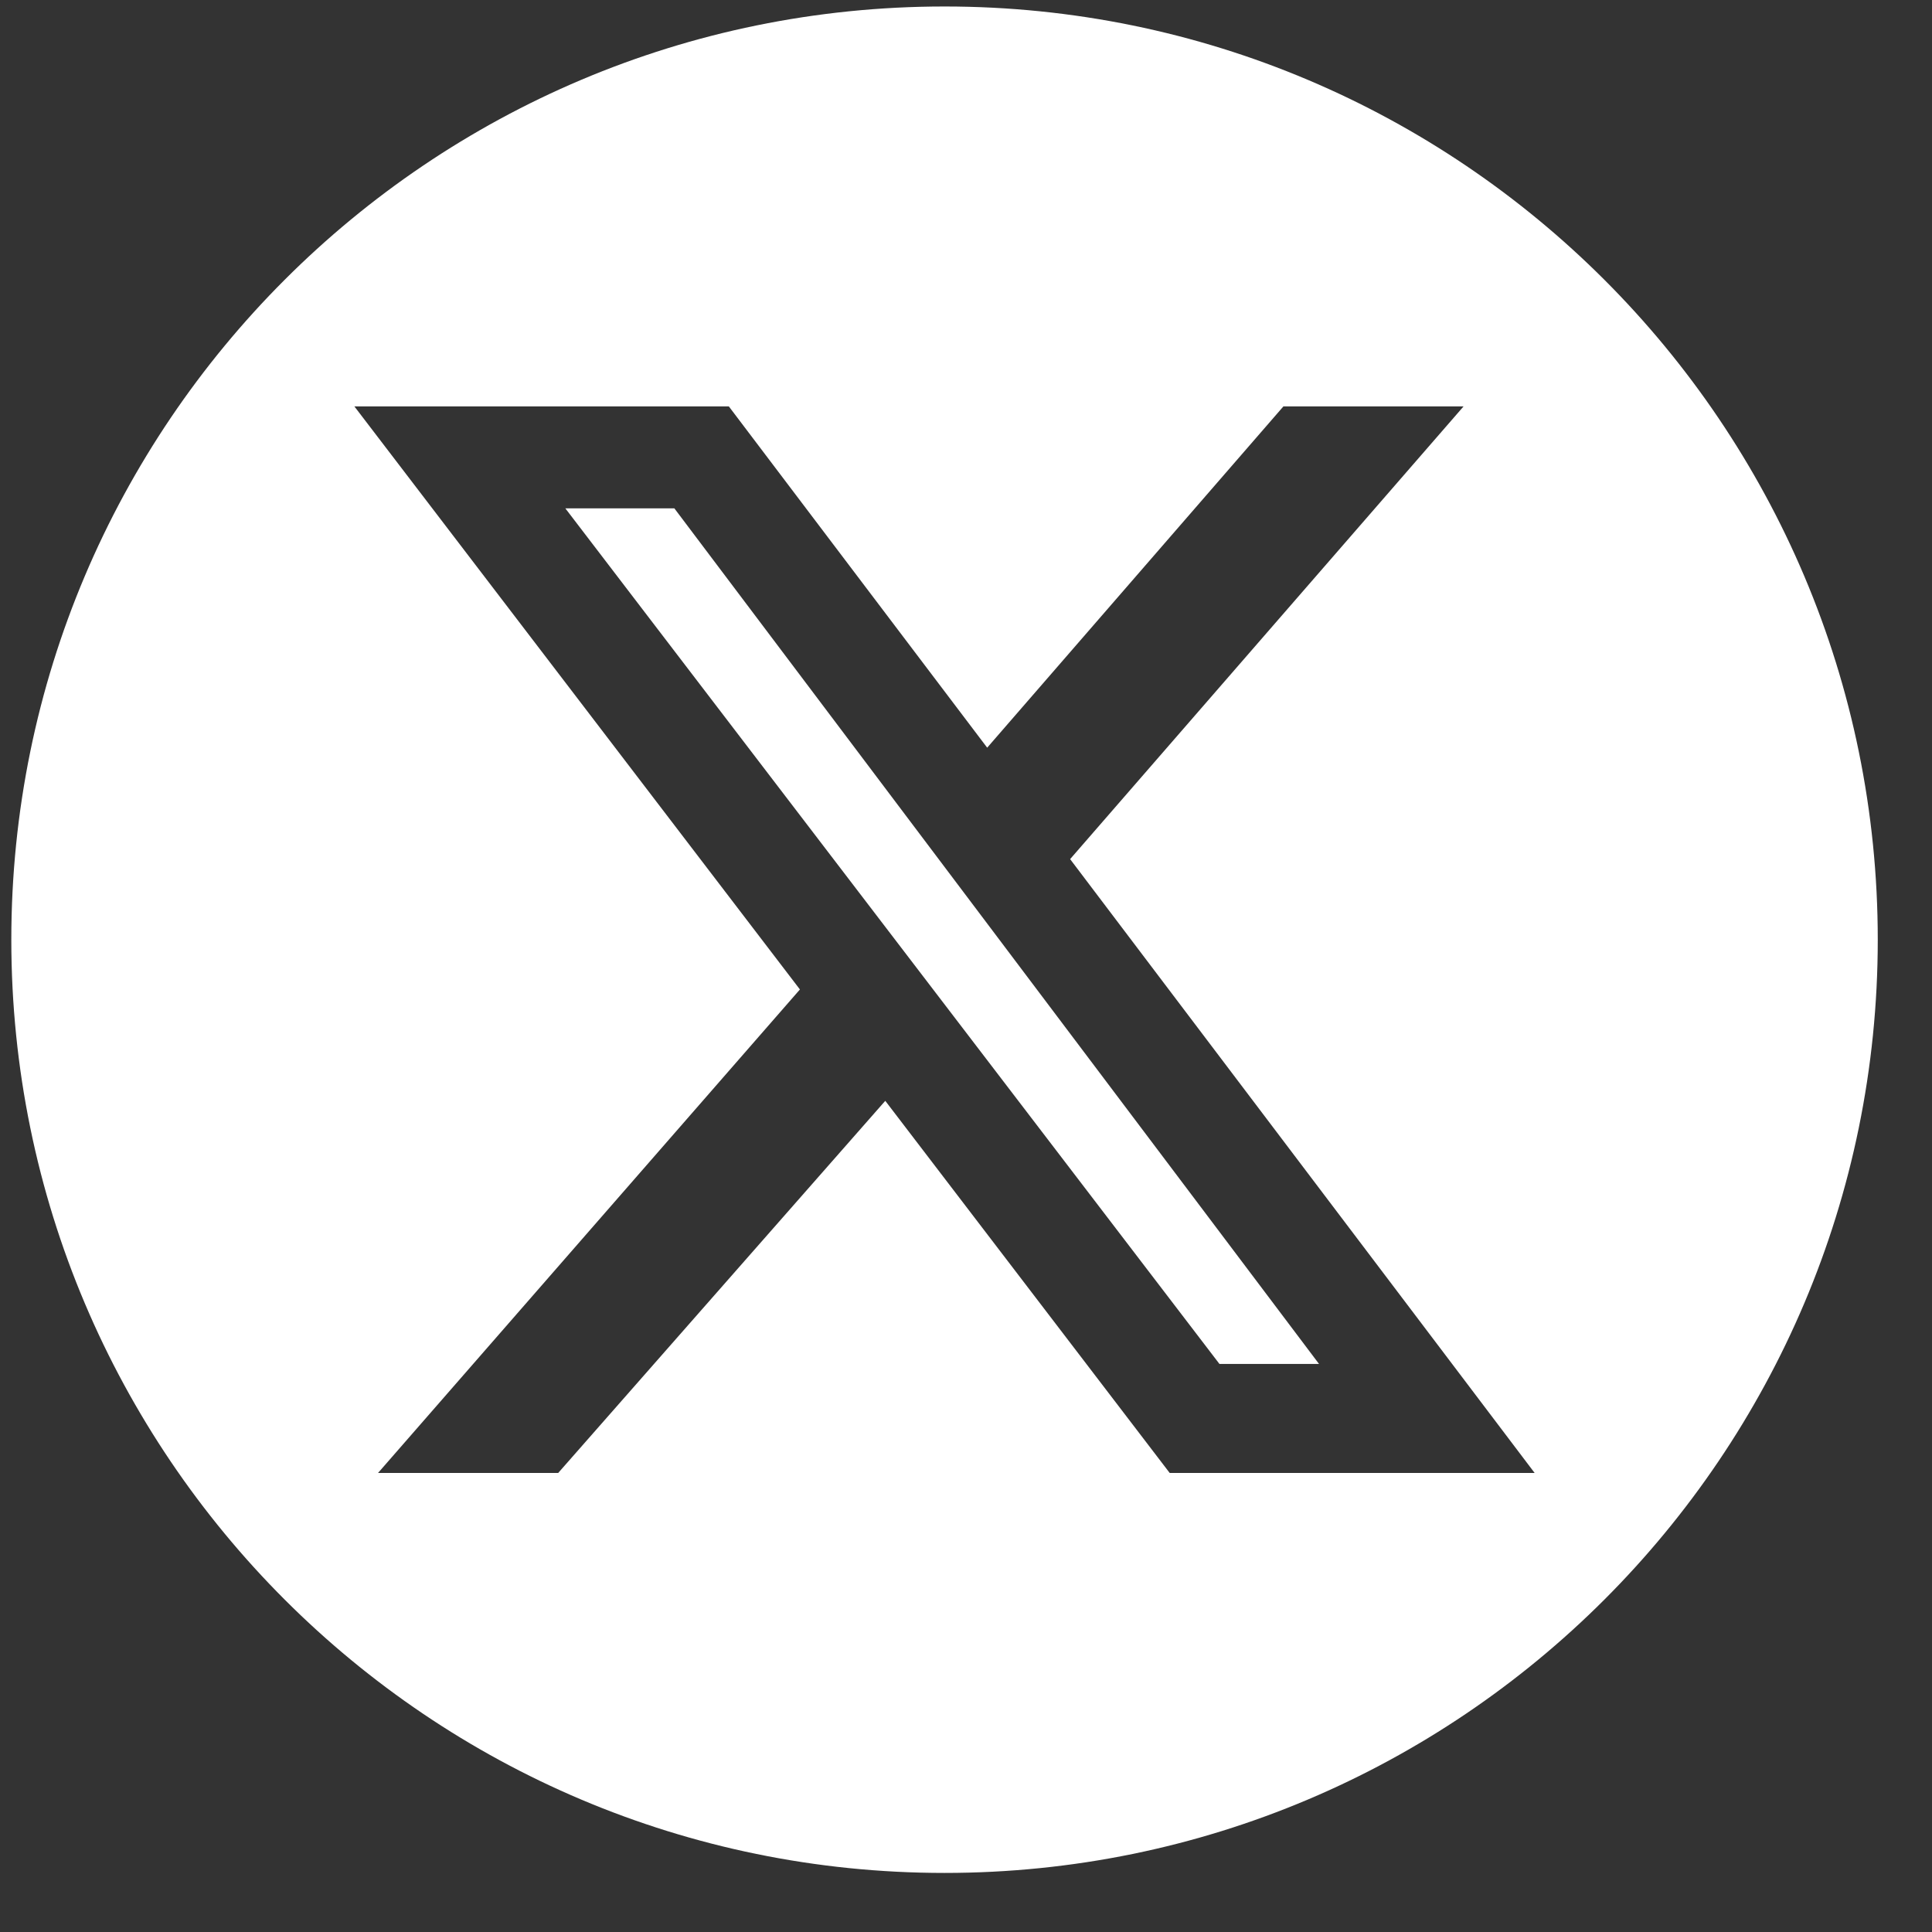 <svg width="28" height="28" viewBox="0 0 28 28" fill="none" xmlns="http://www.w3.org/2000/svg">
<rect x="0" y="0" width="28" height="28" fill="#333333" stroke="none"/>
<path fill-rule="evenodd" clip-rule="evenodd" d="M13.689 27.144C21.158 27.144 27.214 21.088 27.214 13.619C27.214 6.149 21.158 0.094 13.689 0.094C6.219 0.094 0.164 6.149 0.164 13.619C0.164 21.088 6.219 27.144 13.689 27.144ZM21.211 5.89H18.6L14.307 10.836L10.563 5.89H5.136L11.593 14.34L5.479 21.347H8.09L12.83 15.954L16.952 21.347H22.241L15.509 12.451L21.211 5.89ZM19.116 19.767H17.673L8.193 7.367H9.773L19.116 19.767Z" fill="white"/>
</svg>
